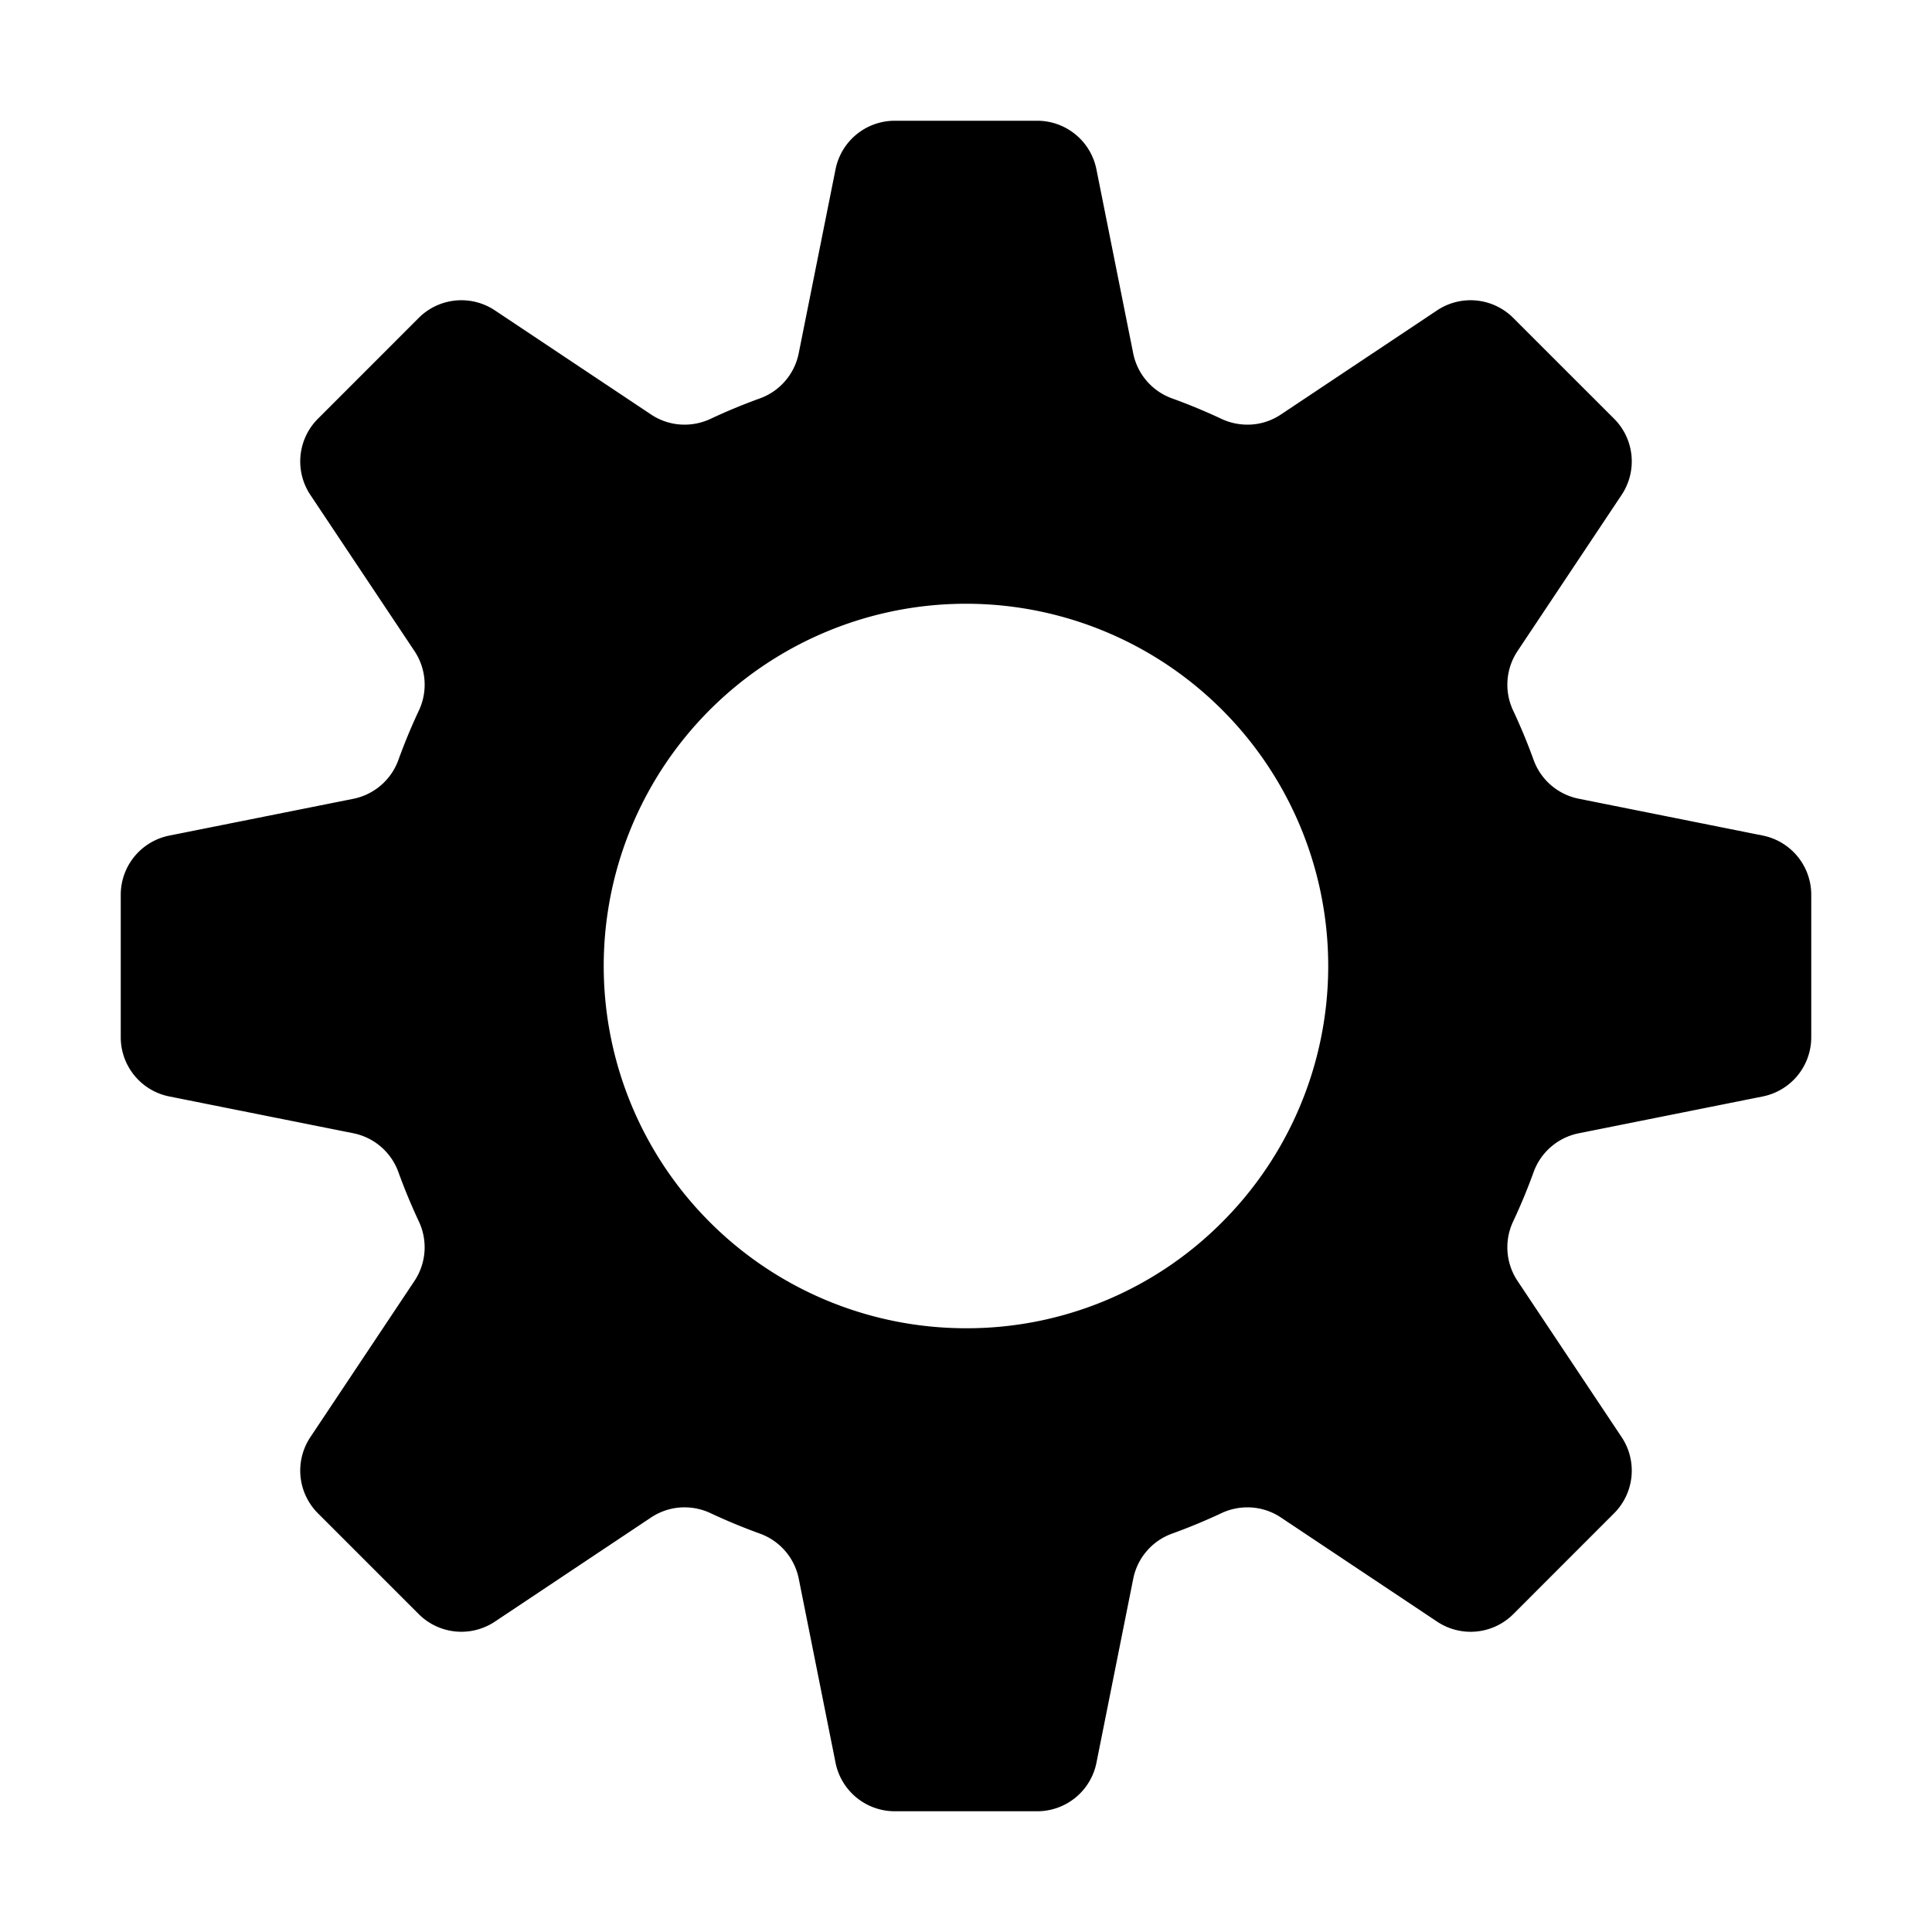 <svg t="1652325781646" class="icon" viewBox="0 0 1024 1024" version="1.1" xmlns="http://www.w3.org/2000/svg" p-id="3088" width="32" height="32"><path d="M549.76 64h-75.52a32 32 0 0 0-31.386 25.728l-19.533 97.587a32.128 32.128 0 0 1-20.608 23.859c-8.909 3.226-17.613 6.835-26.112 10.829a32.512 32.512 0 0 1-13.798 3.072c-6.298 0-12.467-1.869-17.715-5.376l-82.79-55.194a32 32 0 0 0-40.371 3.994L168.499 221.952a32 32 0 0 0-3.994 40.371l55.219 82.816a32.154 32.154 0 0 1 2.278 31.488c-3.994 8.499-7.603 17.203-10.829 26.112a32.128 32.128 0 0 1-23.859 20.634l-97.587 19.507A32 32 0 0 0 64 474.24v75.52a32 32 0 0 0 25.728 31.386l97.587 19.507a32.128 32.128 0 0 1 23.859 20.634c3.226 8.883 6.835 17.613 10.829 26.112a32.154 32.154 0 0 1-2.304 31.488l-55.194 82.816a32 32 0 0 0 3.994 40.371l53.427 53.427a32 32 0 0 0 40.371 3.994l82.816-55.219c5.248-3.482 11.418-5.376 17.715-5.35 4.762 0 9.472 1.05 13.747 3.072 8.525 3.994 17.229 7.603 26.138 10.829a32.128 32.128 0 0 1 20.634 23.859l19.507 97.587a32 32 0 0 0 31.386 25.728h75.52a32 32 0 0 0 31.386-25.728l19.507-97.587a32.102 32.102 0 0 1 20.634-23.859c8.883-3.226 17.613-6.835 26.112-10.829a32.512 32.512 0 0 1 13.798-3.072c6.298 0 12.467 1.869 17.715 5.376l82.79 55.194a32 32 0 0 0 40.397-3.994l53.402-53.427a32 32 0 0 0 3.994-40.371l-55.194-82.816a32.128 32.128 0 0 1-2.304-31.488c3.994-8.499 7.603-17.203 10.829-26.112a32.128 32.128 0 0 1 23.859-20.608l97.587-19.533a32 32 0 0 0 25.728-31.386v-75.52a32 32 0 0 0-25.728-31.386l-97.587-19.533a32.102 32.102 0 0 1-23.859-20.608 308.89 308.89 0 0 0-10.829-26.112 32.154 32.154 0 0 1 2.304-31.488l55.194-82.816a32 32 0 0 0-3.994-40.371L802.048 168.499a32 32 0 0 0-40.371-3.994l-82.816 55.219c-5.248 3.482-11.392 5.376-17.715 5.35a32.512 32.512 0 0 1-13.773-3.072 306.432 306.432 0 0 0-26.112-10.829 32.128 32.128 0 0 1-20.634-23.859l-19.507-97.587A32 32 0 0 0 549.76 64zM512 704a192 192 0 1 1 135.757-56.243A190.72 190.72 0 0 1 512 704z" p-id="3089"></path></svg>
